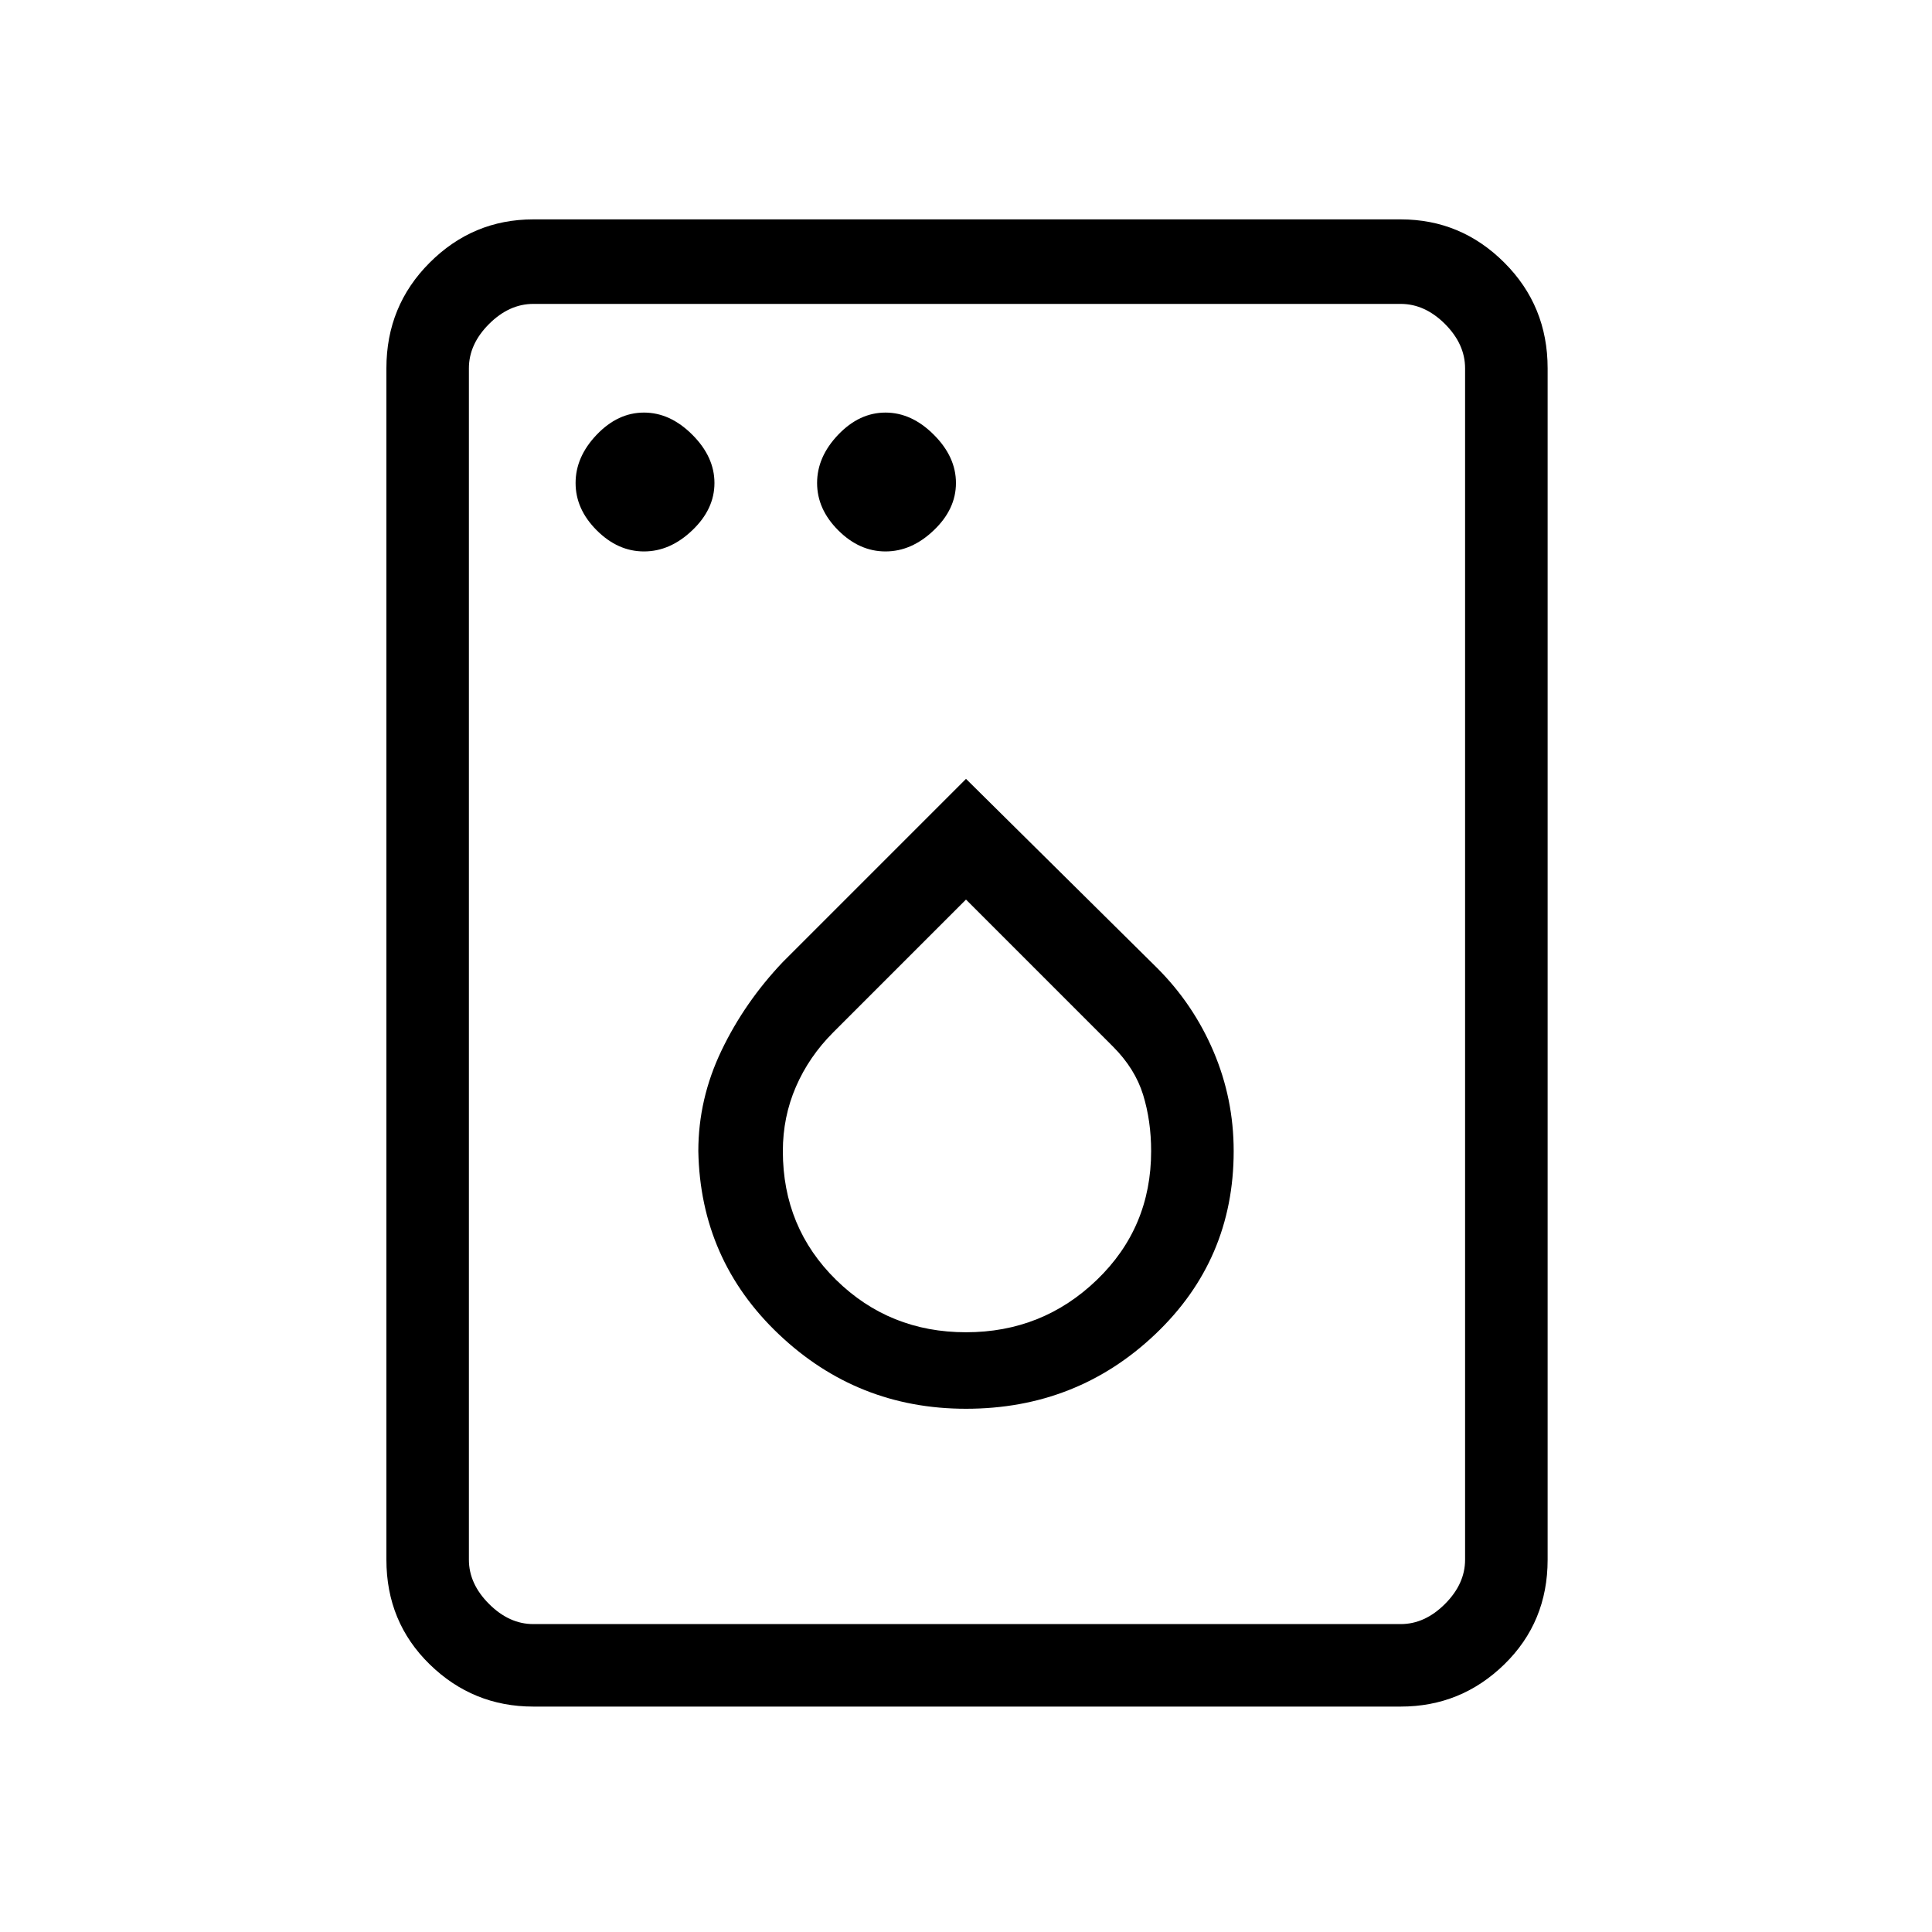 <svg xmlns="http://www.w3.org/2000/svg" height="40" width="40"><path d="M13.333 11.417q.542 0 1-.438.459-.437.459-.979t-.459-1q-.458-.458-1-.458-.541 0-.979.458-.437.458-.437 1t.437.979q.438.438.979.438Zm5 0q.542 0 1-.438.459-.437.459-.979t-.459-1q-.458-.458-1-.458-.541 0-.979.458-.437.458-.437 1t.437.979q.438.438.979.438ZM20 29.167q2.292 0 3.917-1.542t1.625-3.792q0-1.083-.417-2.062-.417-.979-1.167-1.729L20 16.125l-3.792 3.792q-.791.833-1.27 1.833-.48 1-.48 2.083.042 2.25 1.667 3.792Q17.75 29.167 20 29.167Zm0-1.584q-1.583 0-2.688-1.083-1.104-1.083-1.104-2.667 0-.708.271-1.333t.771-1.125l2.75-2.75 3.042 3.042q.458.458.625 1 .166.541.166 1.166 0 1.584-1.125 2.667-1.125 1.083-2.708 1.083Zm-8.958 7.75q-1.25 0-2.146-.875Q8 33.583 8 32.292V7.625q0-1.292.896-2.187.896-.896 2.146-.896H29q1.25 0 2.146.896.896.895.896 2.187v24.667q0 1.291-.896 2.166T29 35.333Zm0-1.708H29q.5 0 .917-.417.416-.416.416-.916V7.625q0-.5-.416-.917-.417-.416-.917-.416H11.042q-.5 0-.917.416-.417.417-.417.917v24.667q0 .5.417.916.417.417.917.417Zm-1.334 0V6.292 33.625Z"/></svg>